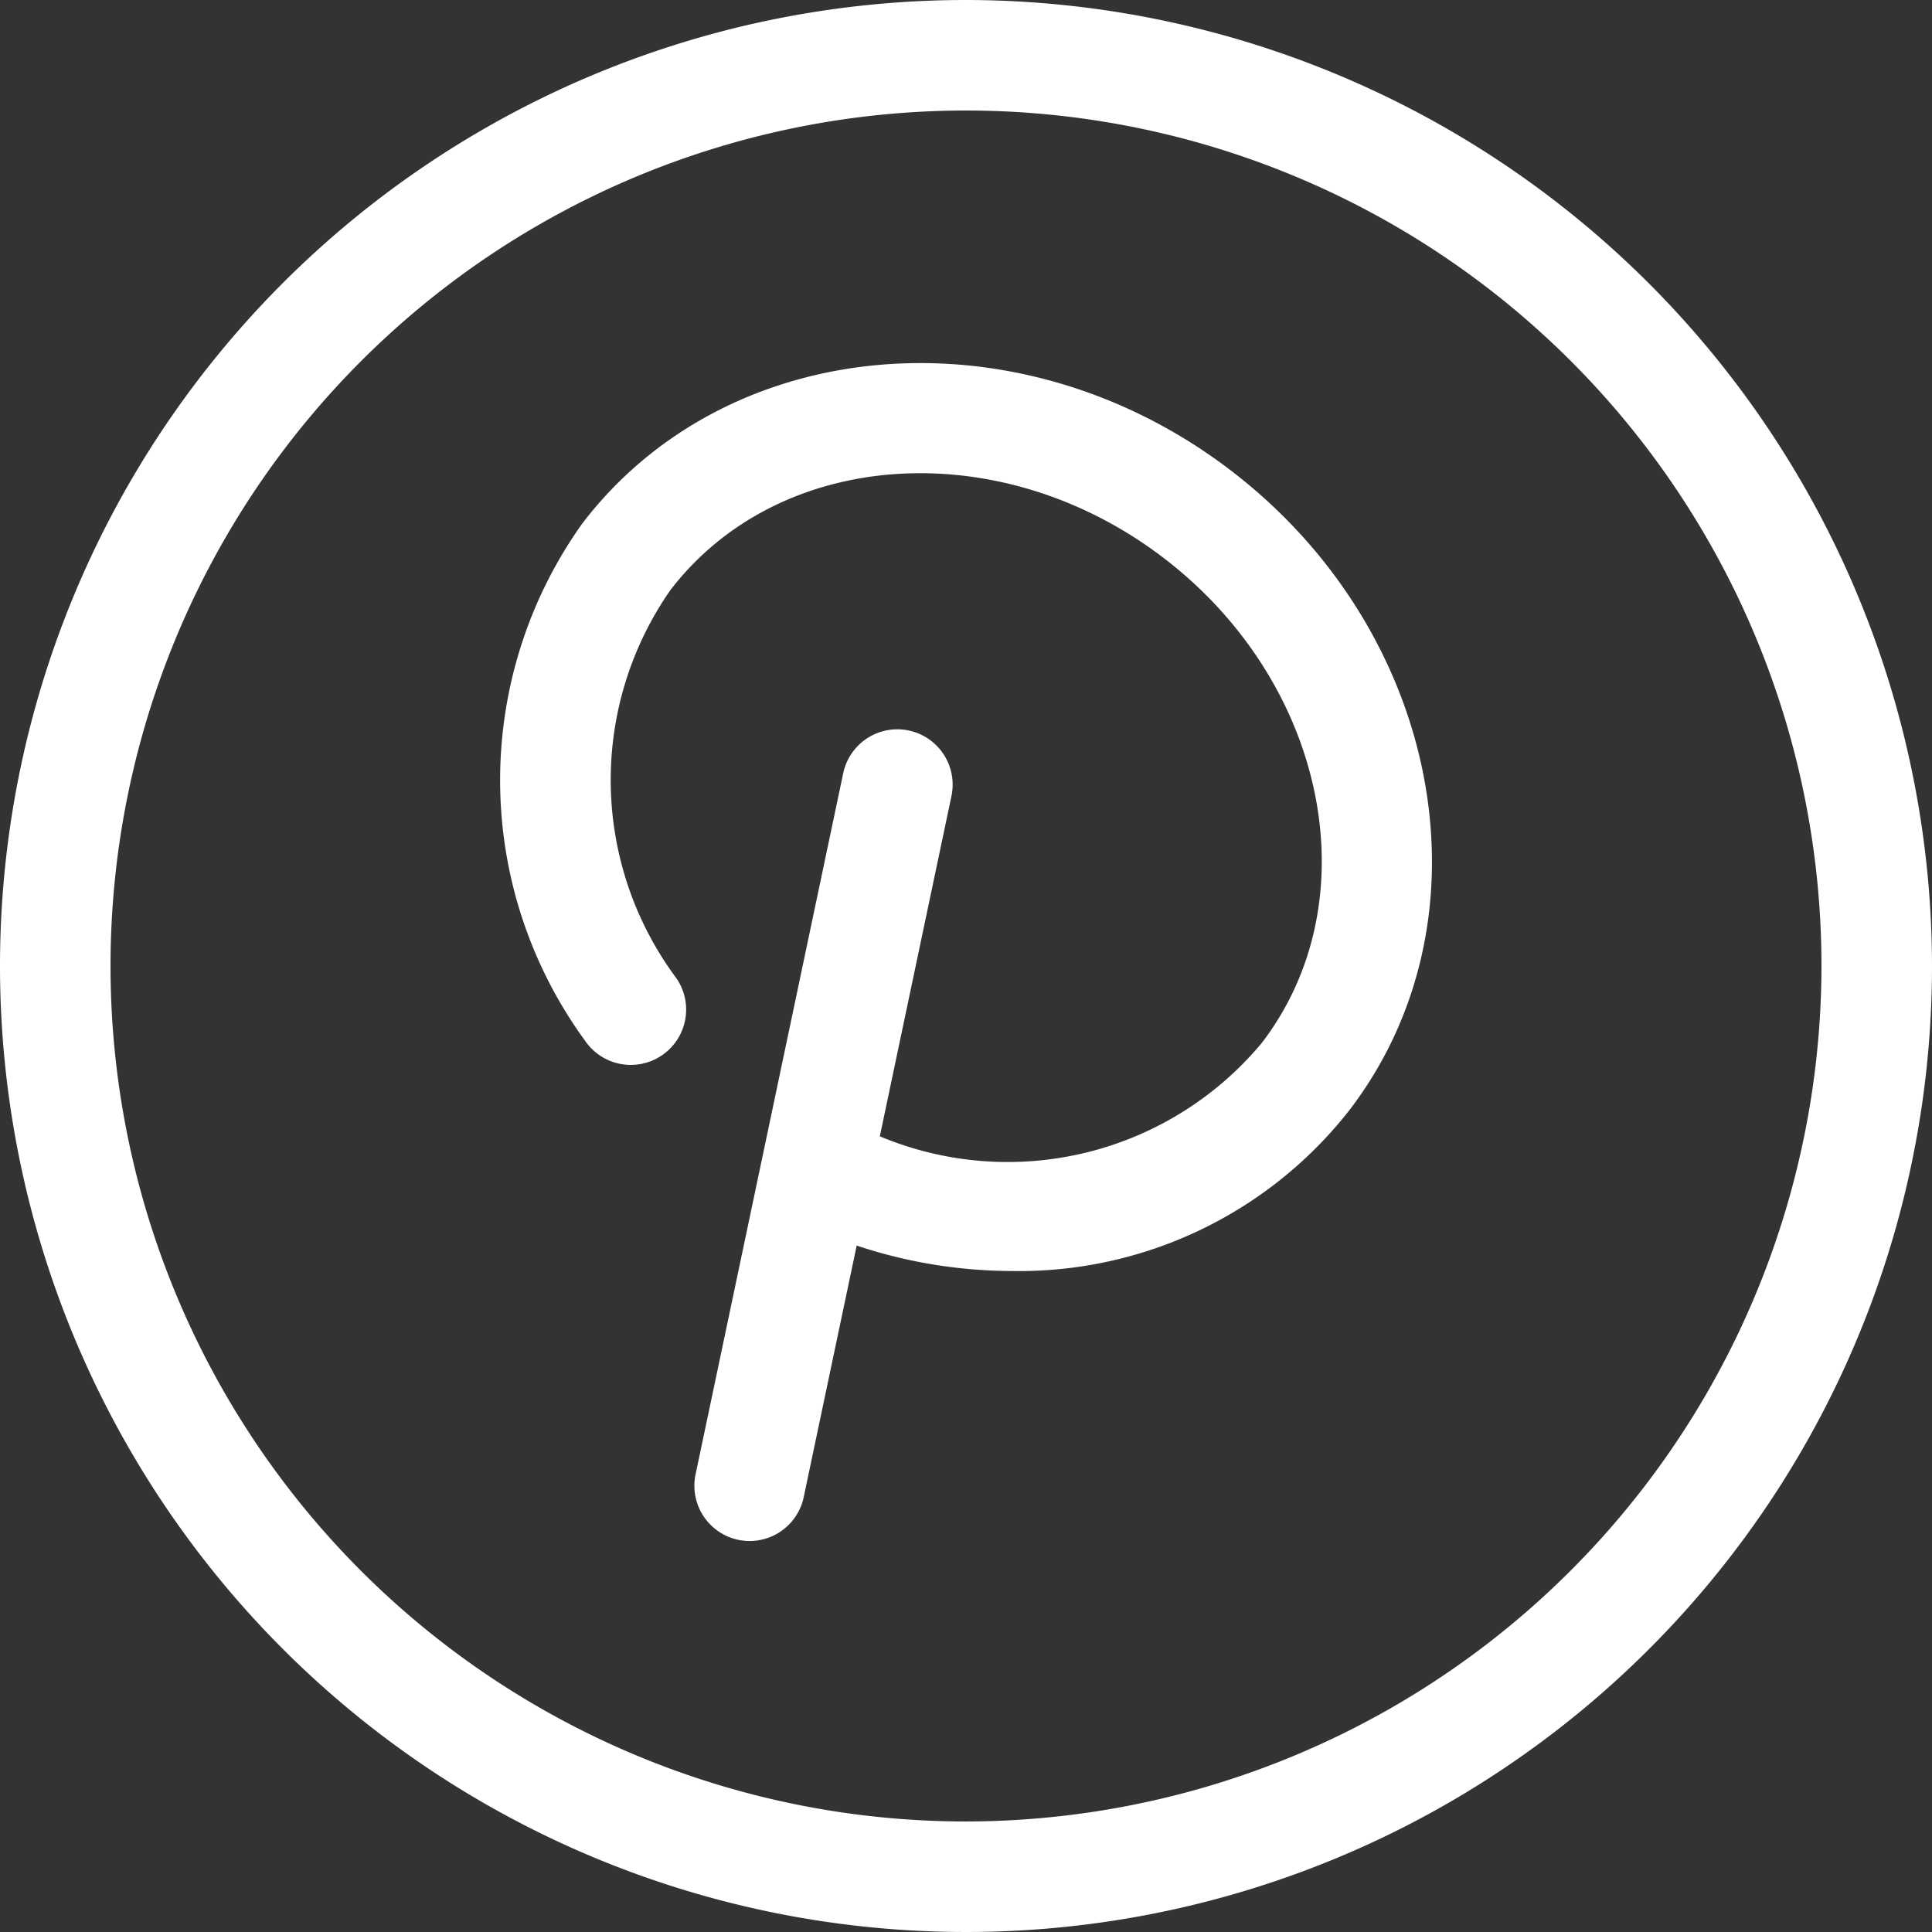 <svg xmlns="http://www.w3.org/2000/svg" xmlns:xlink="http://www.w3.org/1999/xlink" width="38" height="38" viewBox="0 0 38 38">
  <rect x="0" y="0" width="38" height="38" fill="#333333" stroke="none"/>
  <defs>
    <clipPath id="clip-path">
      <rect id="Retângulo_71" data-name="Retângulo 71" width="38" height="38" transform="translate(436 5770)" fill="#fff" stroke="#707070" stroke-width="1"/>
    </clipPath>
  </defs>
  <g id="Pinterest" transform="translate(-436 -5770)" clip-path="url(#clip-path)">
    <g id="pinterest-2" data-name="pinterest" transform="translate(455 5789)">
      <g id="pinterest-3" data-name="pinterest" transform="translate(-19 -19)">
        <path id="Caminho_129" data-name="Caminho 129" d="M19,0A19,19,0,1,0,38,19,19.021,19.021,0,0,0,19,0Zm0,35.826A16.826,16.826,0,1,1,35.826,19,16.845,16.845,0,0,1,19,35.826Z" fill="#fff"/>
        <path id="Caminho_130" data-name="Caminho 130" d="M95.827,61.248c-4.159-3.184-9.881-2.719-12.755,1.035a8.693,8.693,0,0,0,.05,10.178,1.087,1.087,0,0,0,1.8-1.224A6.529,6.529,0,0,1,84.8,63.6c2.145-2.8,6.5-3.085,9.707-.63s4.072,6.733,1.926,9.535a6.506,6.506,0,0,1-7.513,1.837l1.409-6.693A1.087,1.087,0,1,0,88.2,67.2L85.3,80.972a1.087,1.087,0,1,0,2.127.448l1.038-4.929a9.718,9.718,0,0,0,3.055.5,8.247,8.247,0,0,0,6.635-3.162C101.032,70.076,99.986,64.431,95.827,61.248Z" transform="translate(-71.615 -51.992)" fill="#fff"/>
      </g>
    </g>
  </g>
</svg>
